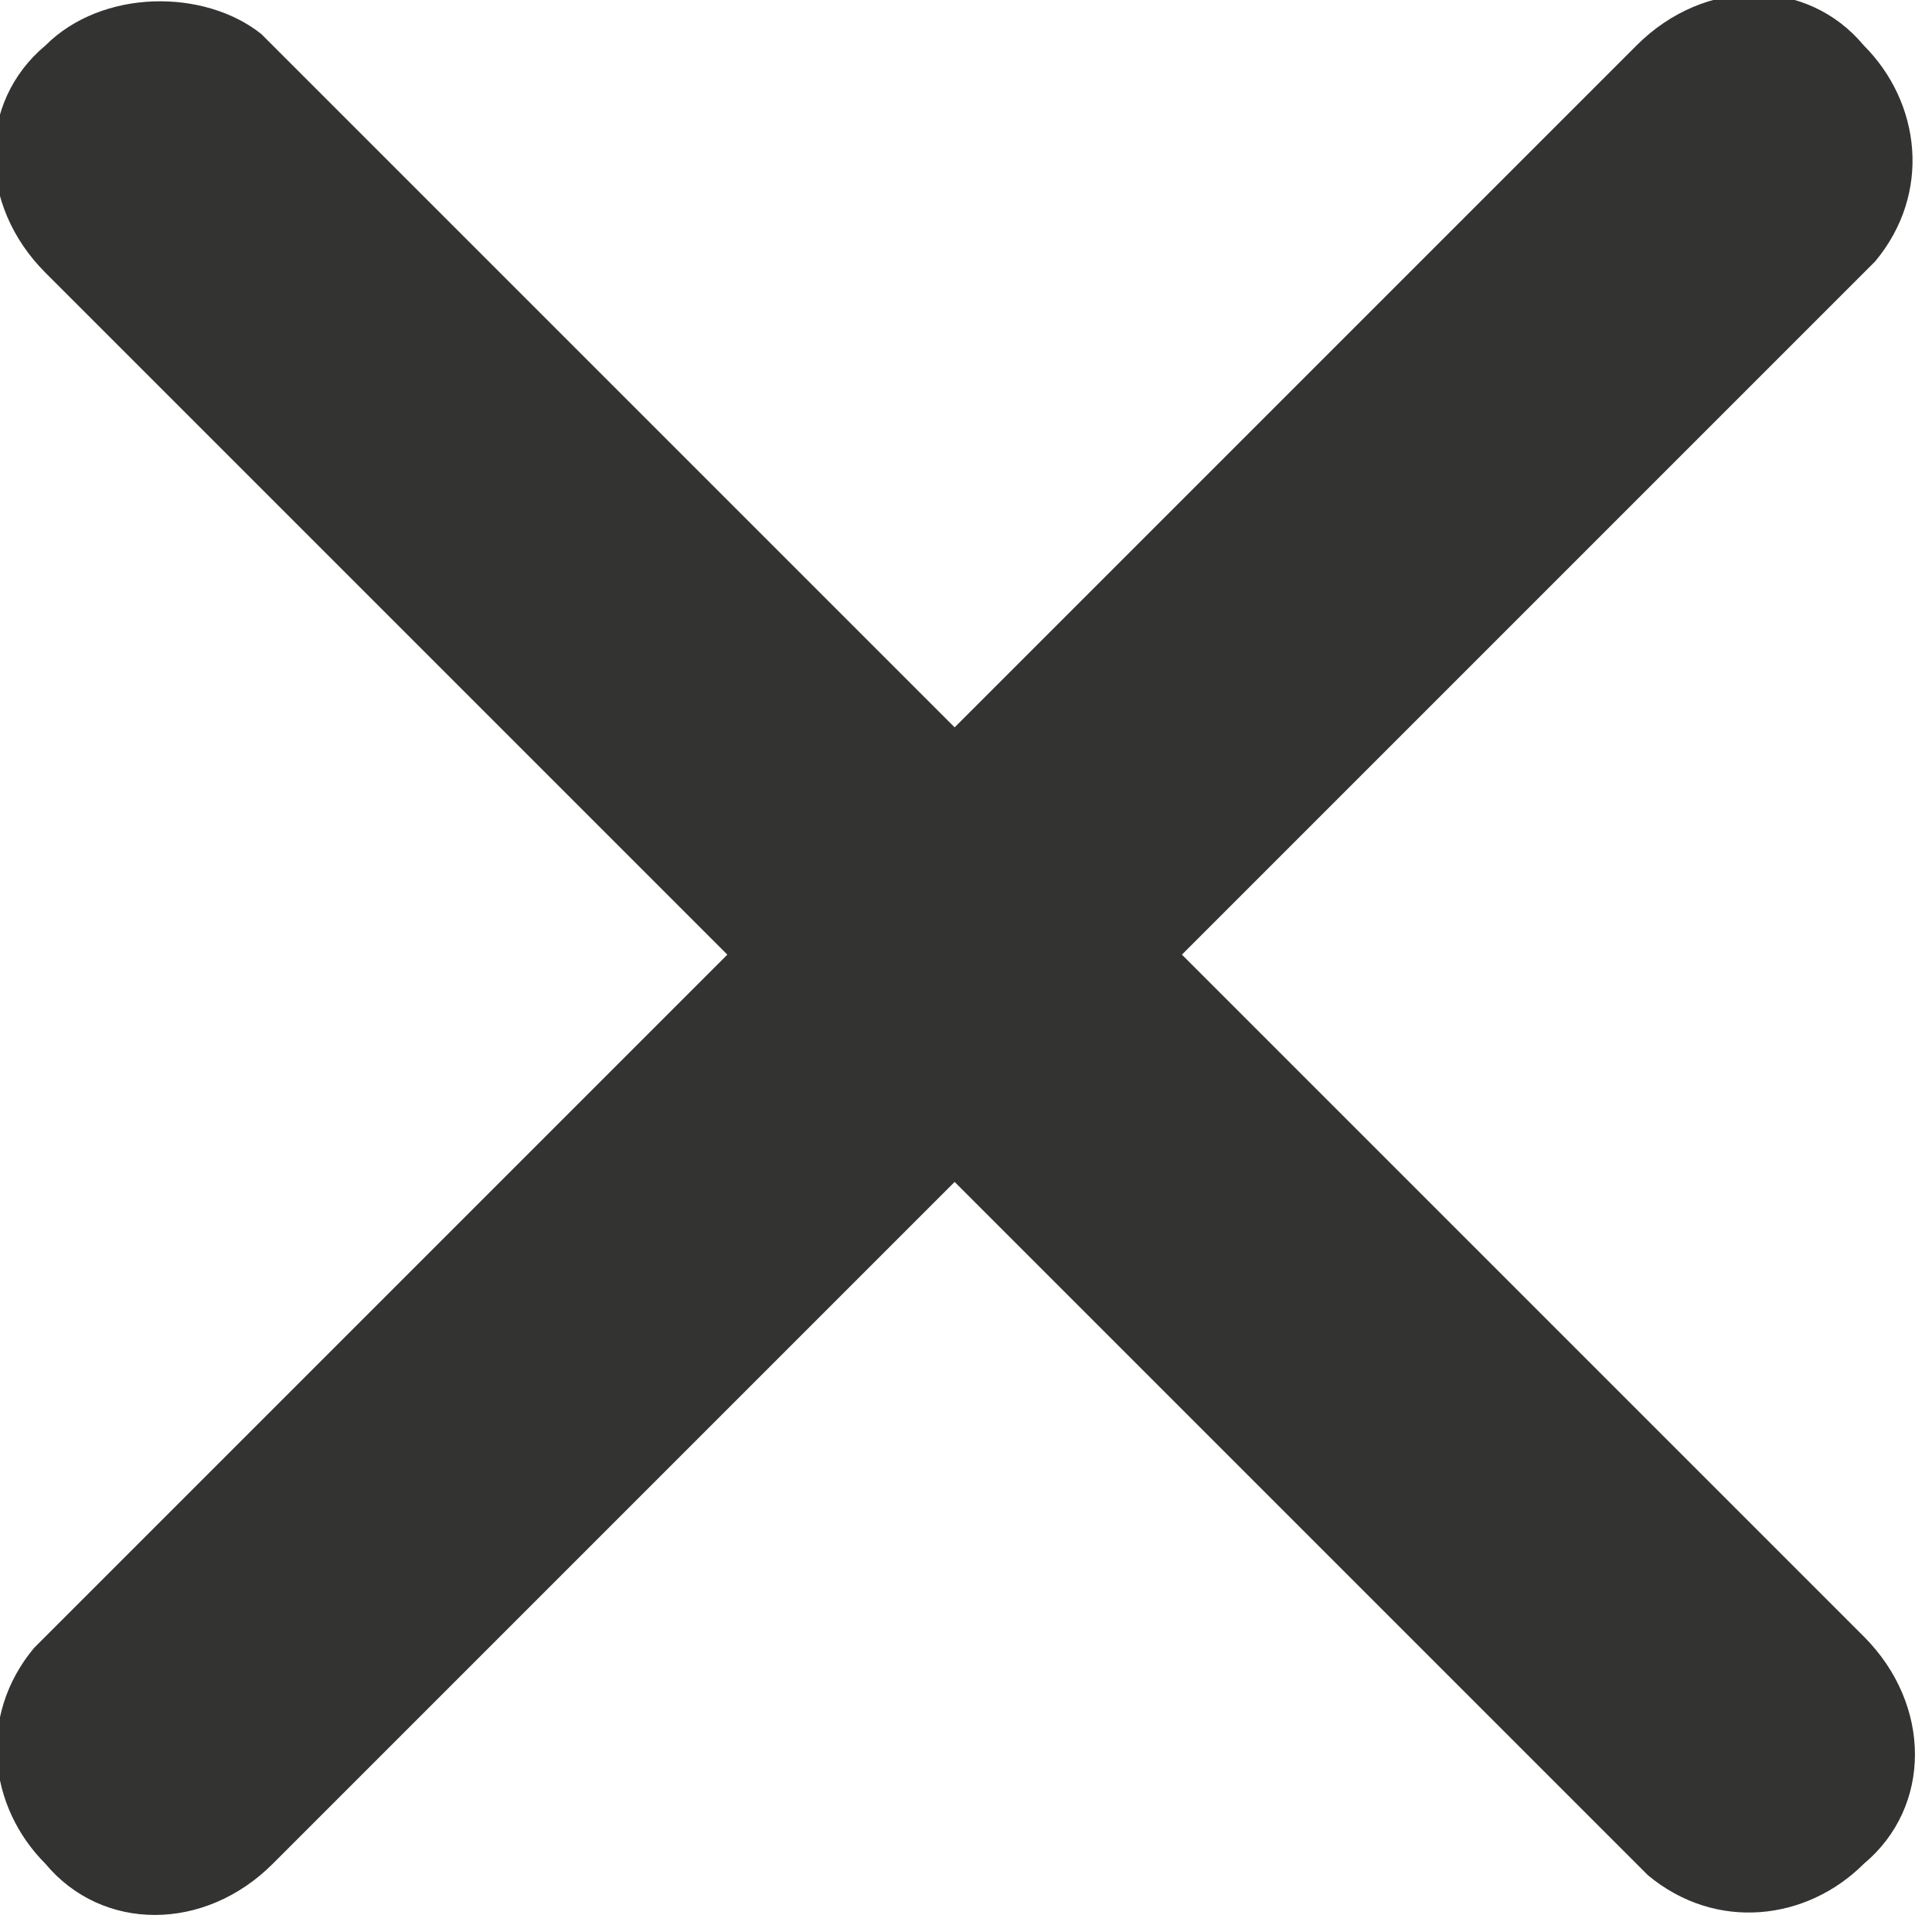 <svg xmlns="http://www.w3.org/2000/svg" viewBox="0 0 17 17"><path d="M2.3.3l.1.1 6 6 6-6c.6-.6 1.5-.6 2 0 .5.5.6 1.3.1 1.9l-.1.1-6 6 6 6c.6.6.6 1.5 0 2-.5.5-1.3.6-1.9.1l-.1-.1-6-6-6 6c-.6.6-1.5.6-2 0-.5-.5-.6-1.3-.1-1.9l.1-.1 6-6-6-6C-.2 1.8-.2.9.4.4.9-.1 1.8-.1 2.3.3z" fill-rule="evenodd" clip-rule="evenodd" fill="#333332"/></svg>